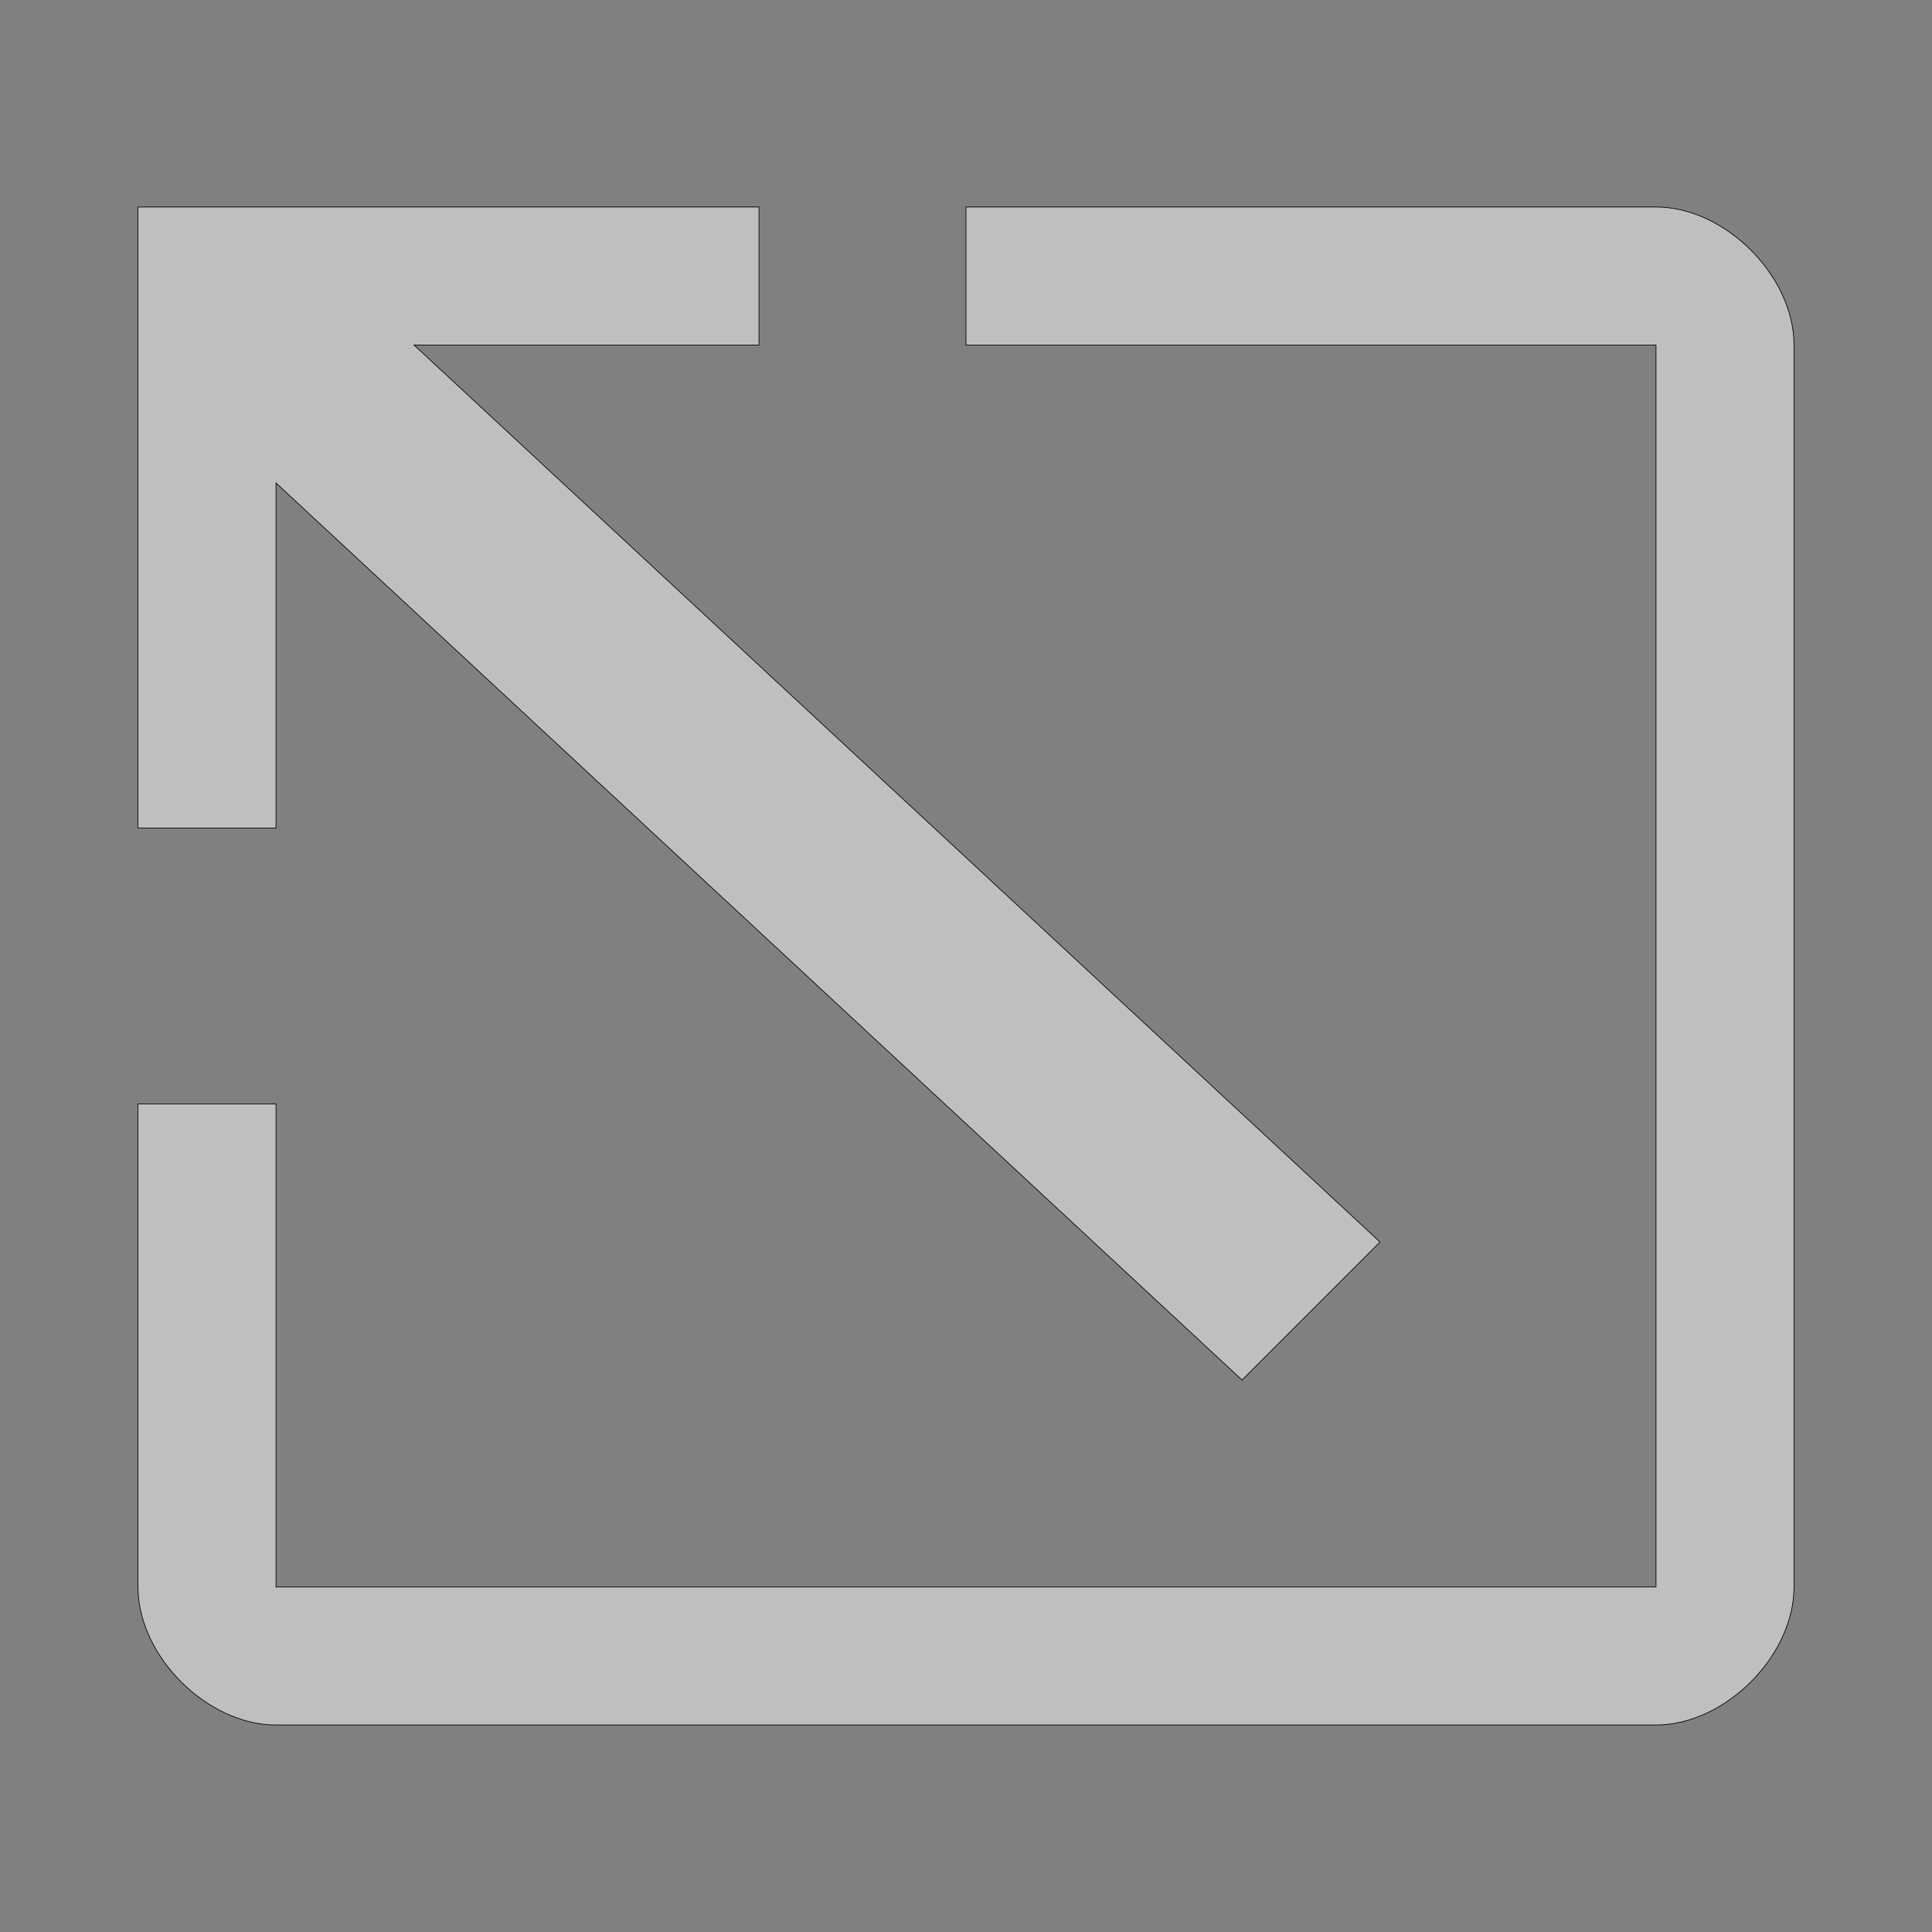 <?xml version="1.0" encoding="UTF-8" standalone="no"?>
<!-- Created with Inkscape (http://www.inkscape.org/) -->

<svg
   width="28"
   height="28"
   viewBox="0 0 28 28"
   version="1.1"
   id="svg947"
   inkscape:version="1.1.2 (0a00cf5339, 2022-02-04)"
   sodipodi:docname="tethys_pip_exit.svg"
   xmlns:inkscape="http://www.inkscape.org/namespaces/inkscape"
   xmlns:sodipodi="http://sodipodi.sourceforge.net/DTD/sodipodi-0.dtd"
   xmlns="http://www.w3.org/2000/svg"
   xmlns:svg="http://www.w3.org/2000/svg">
  <rect x="0" y="0" width="28" height="28" fill="#808080" stroke="none"/>
  <sodipodi:namedview
     id="namedview949"
     pagecolor="#00df8d"
     bordercolor="#666666"
     borderopacity="1.0"
     inkscape:pageshadow="2"
     inkscape:pageopacity="0"
     inkscape:pagecheckerboard="0"
     inkscape:document-units="px"
     showgrid="true"
     inkscape:zoom="16"
     inkscape:cx="8.3125"
     inkscape:cy="9.5"
     inkscape:window-width="1920"
     inkscape:window-height="1018"
     inkscape:window-x="0"
     inkscape:window-y="0"
     inkscape:window-maximized="1"
     inkscape:current-layer="layer1"
     units="px"
     viewbox-width="11.642">
    <inkscape:grid
       type="xygrid"
       id="grid5671" />
  </sodipodi:namedview>
  <defs
     id="defs944" />
  <g
     inkscape:label="Layer 1"
     inkscape:groupmode="layer"
     id="layer1">
    <path
       id="rect1139"
       style="vector-effect:non-scaling-stroke;fill:#f9f9f9;fill-opacity:0.523;stroke:#000000;stroke-width:0.01;-inkscape-stroke:hairline"
       d="M 14,3 V 5 H 24 V 23 H 4 V 16 H 2 v 7 c 0,1 1,2 2,2 h 20 c 1,0 2,-1 2,-2 V 5 C 26,4 25,3 24,3 Z"
       sodipodi:nodetypes="cccccccssssssc" />
    <path
       id="path1944"
       style="vector-effect:non-scaling-stroke;fill:#f9f9f9;fill-opacity:0.523;stroke:#000000;stroke-width:0.01;-inkscape-stroke:hairline"
       d="m 2,3 v 9 H 4 V 7 L 18,20 20,18 6,5 h 5 V 3 Z"
       sodipodi:nodetypes="cccccccccc" />
  </g>
</svg>
